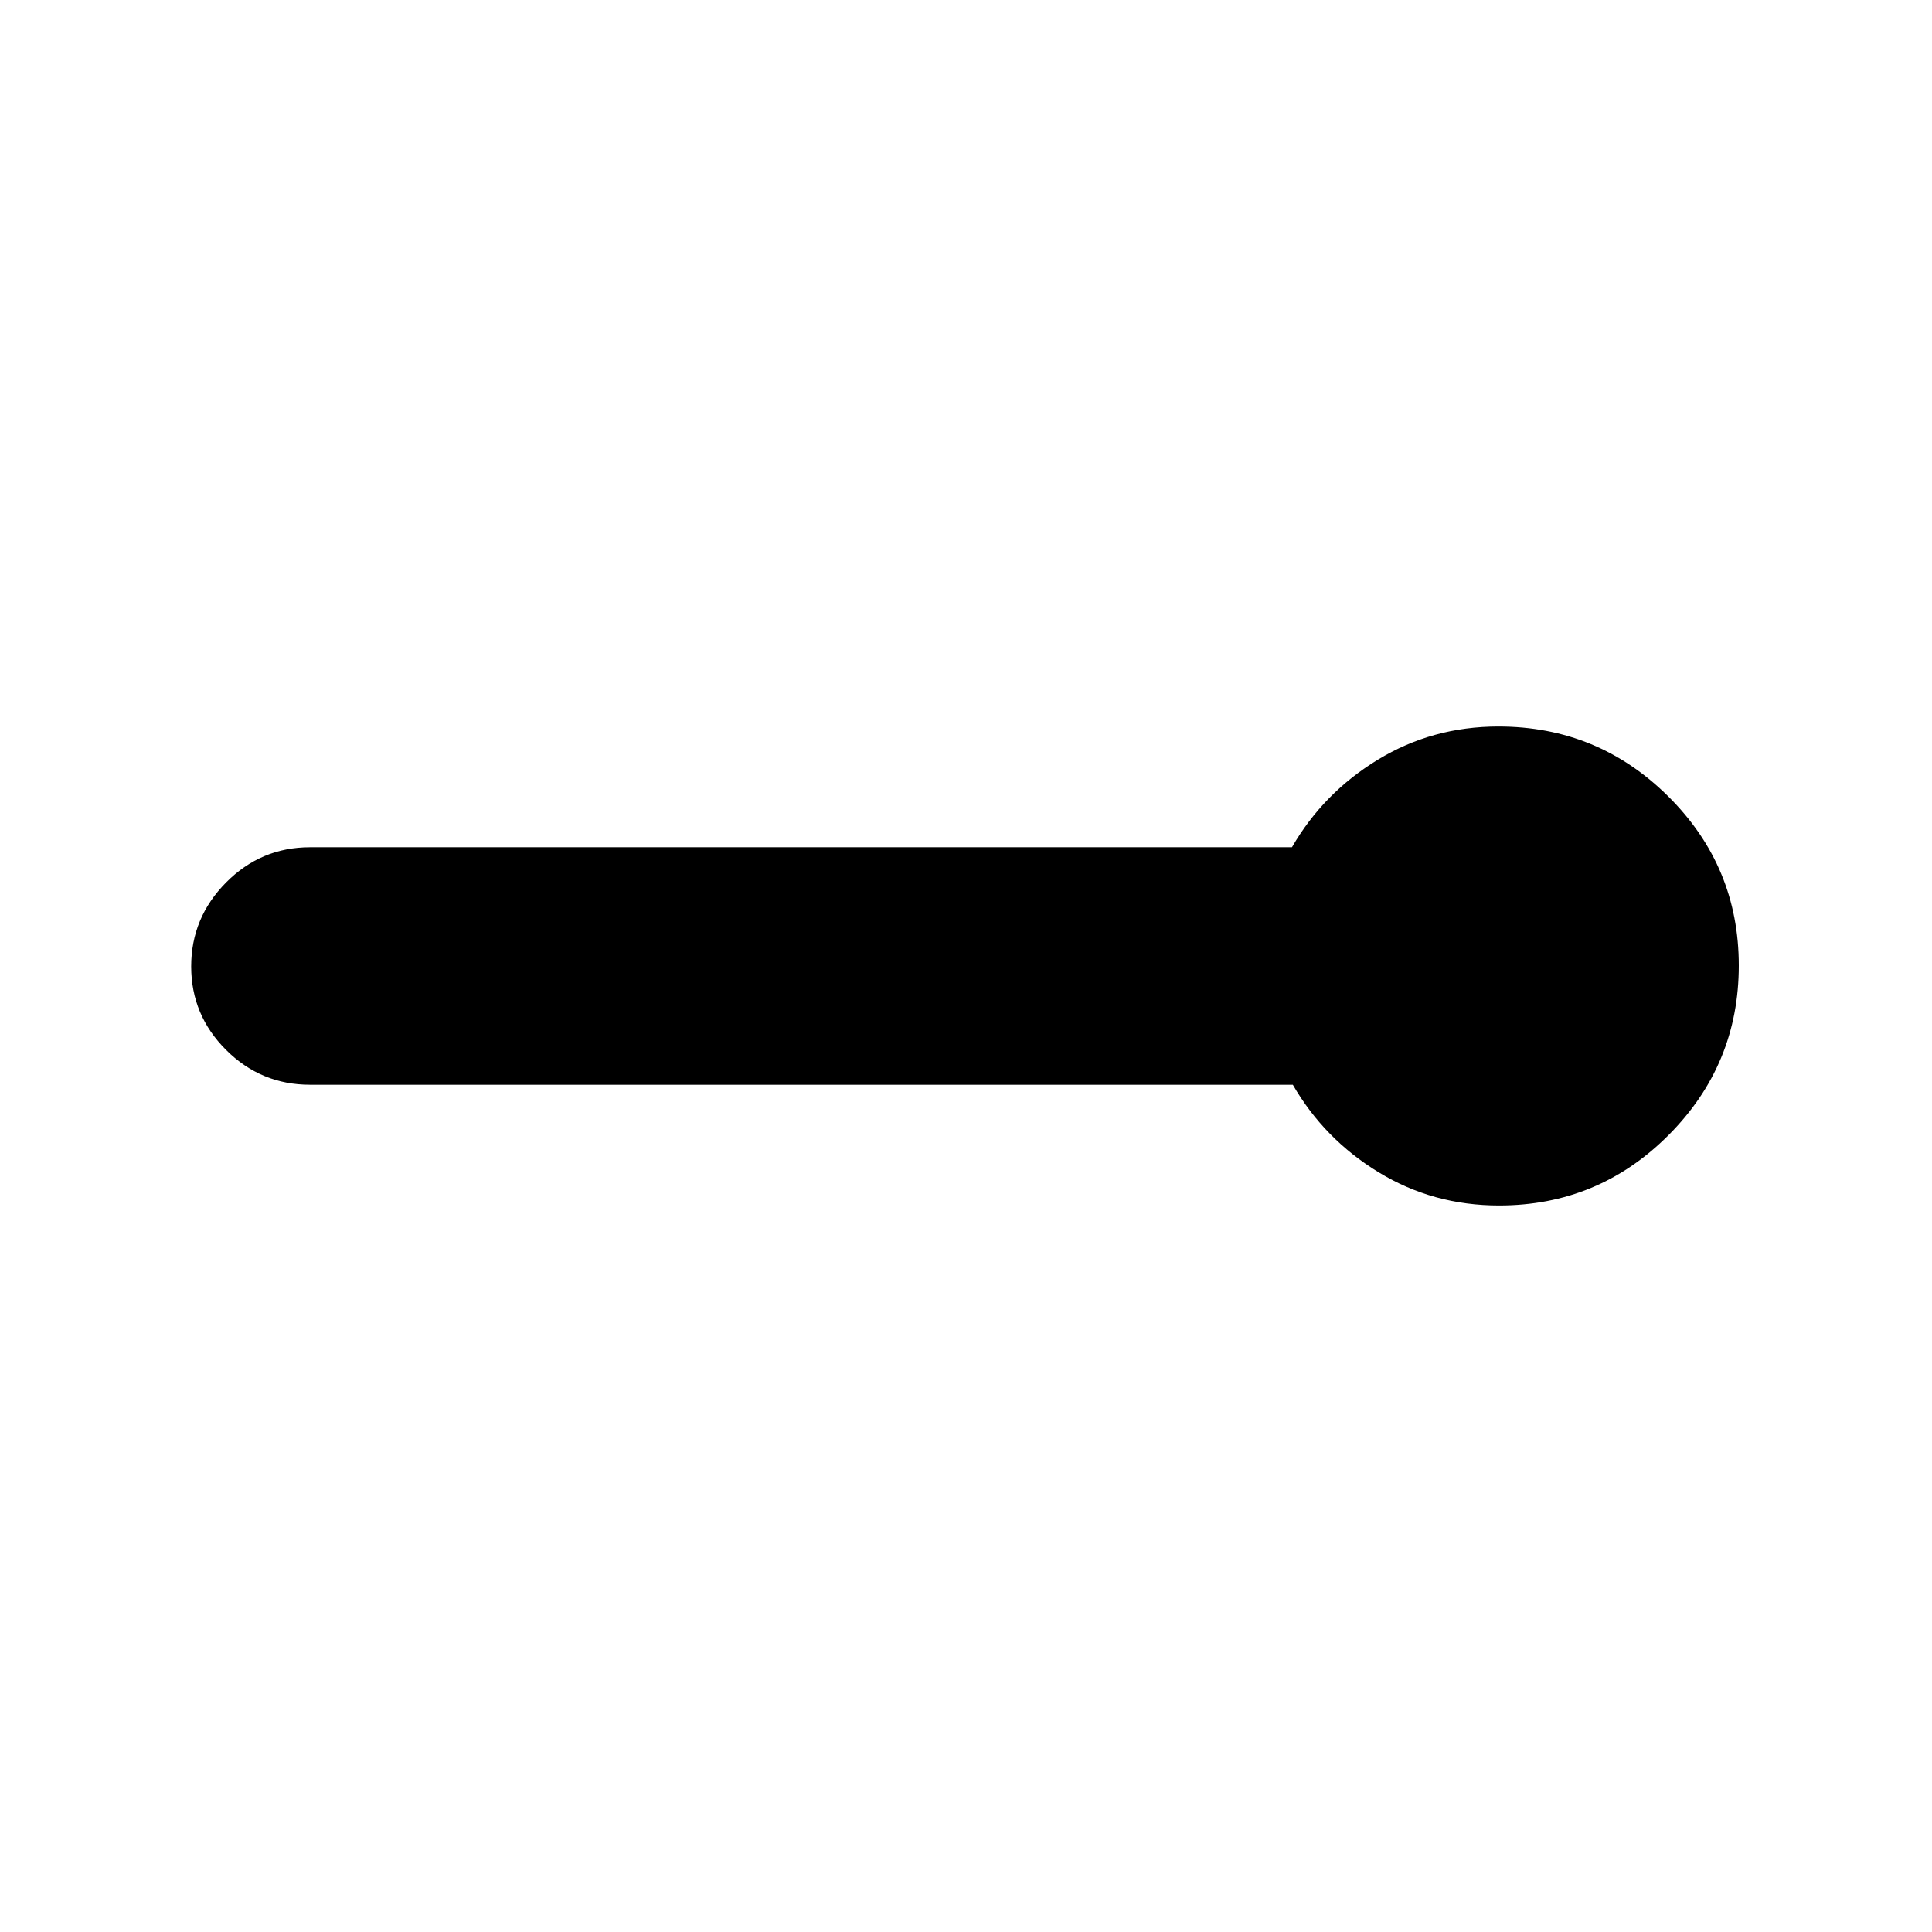 <svg xmlns="http://www.w3.org/2000/svg" height="20" viewBox="0 -960 960 960" width="20"><path d="M744.867-361q-32.801 0-59.834-16.5T642.399-421H154q-24.3 0-41.65-17.289Q95-455.579 95-479.789 95-504 112.35-521.5T154-539h487.963q15.593-27 42.667-43.5t59.926-16.5Q794-599 829-564.225q35 34.774 35 84Q864-431 829.122-396q-34.879 35-84.255 35Z"/></svg>